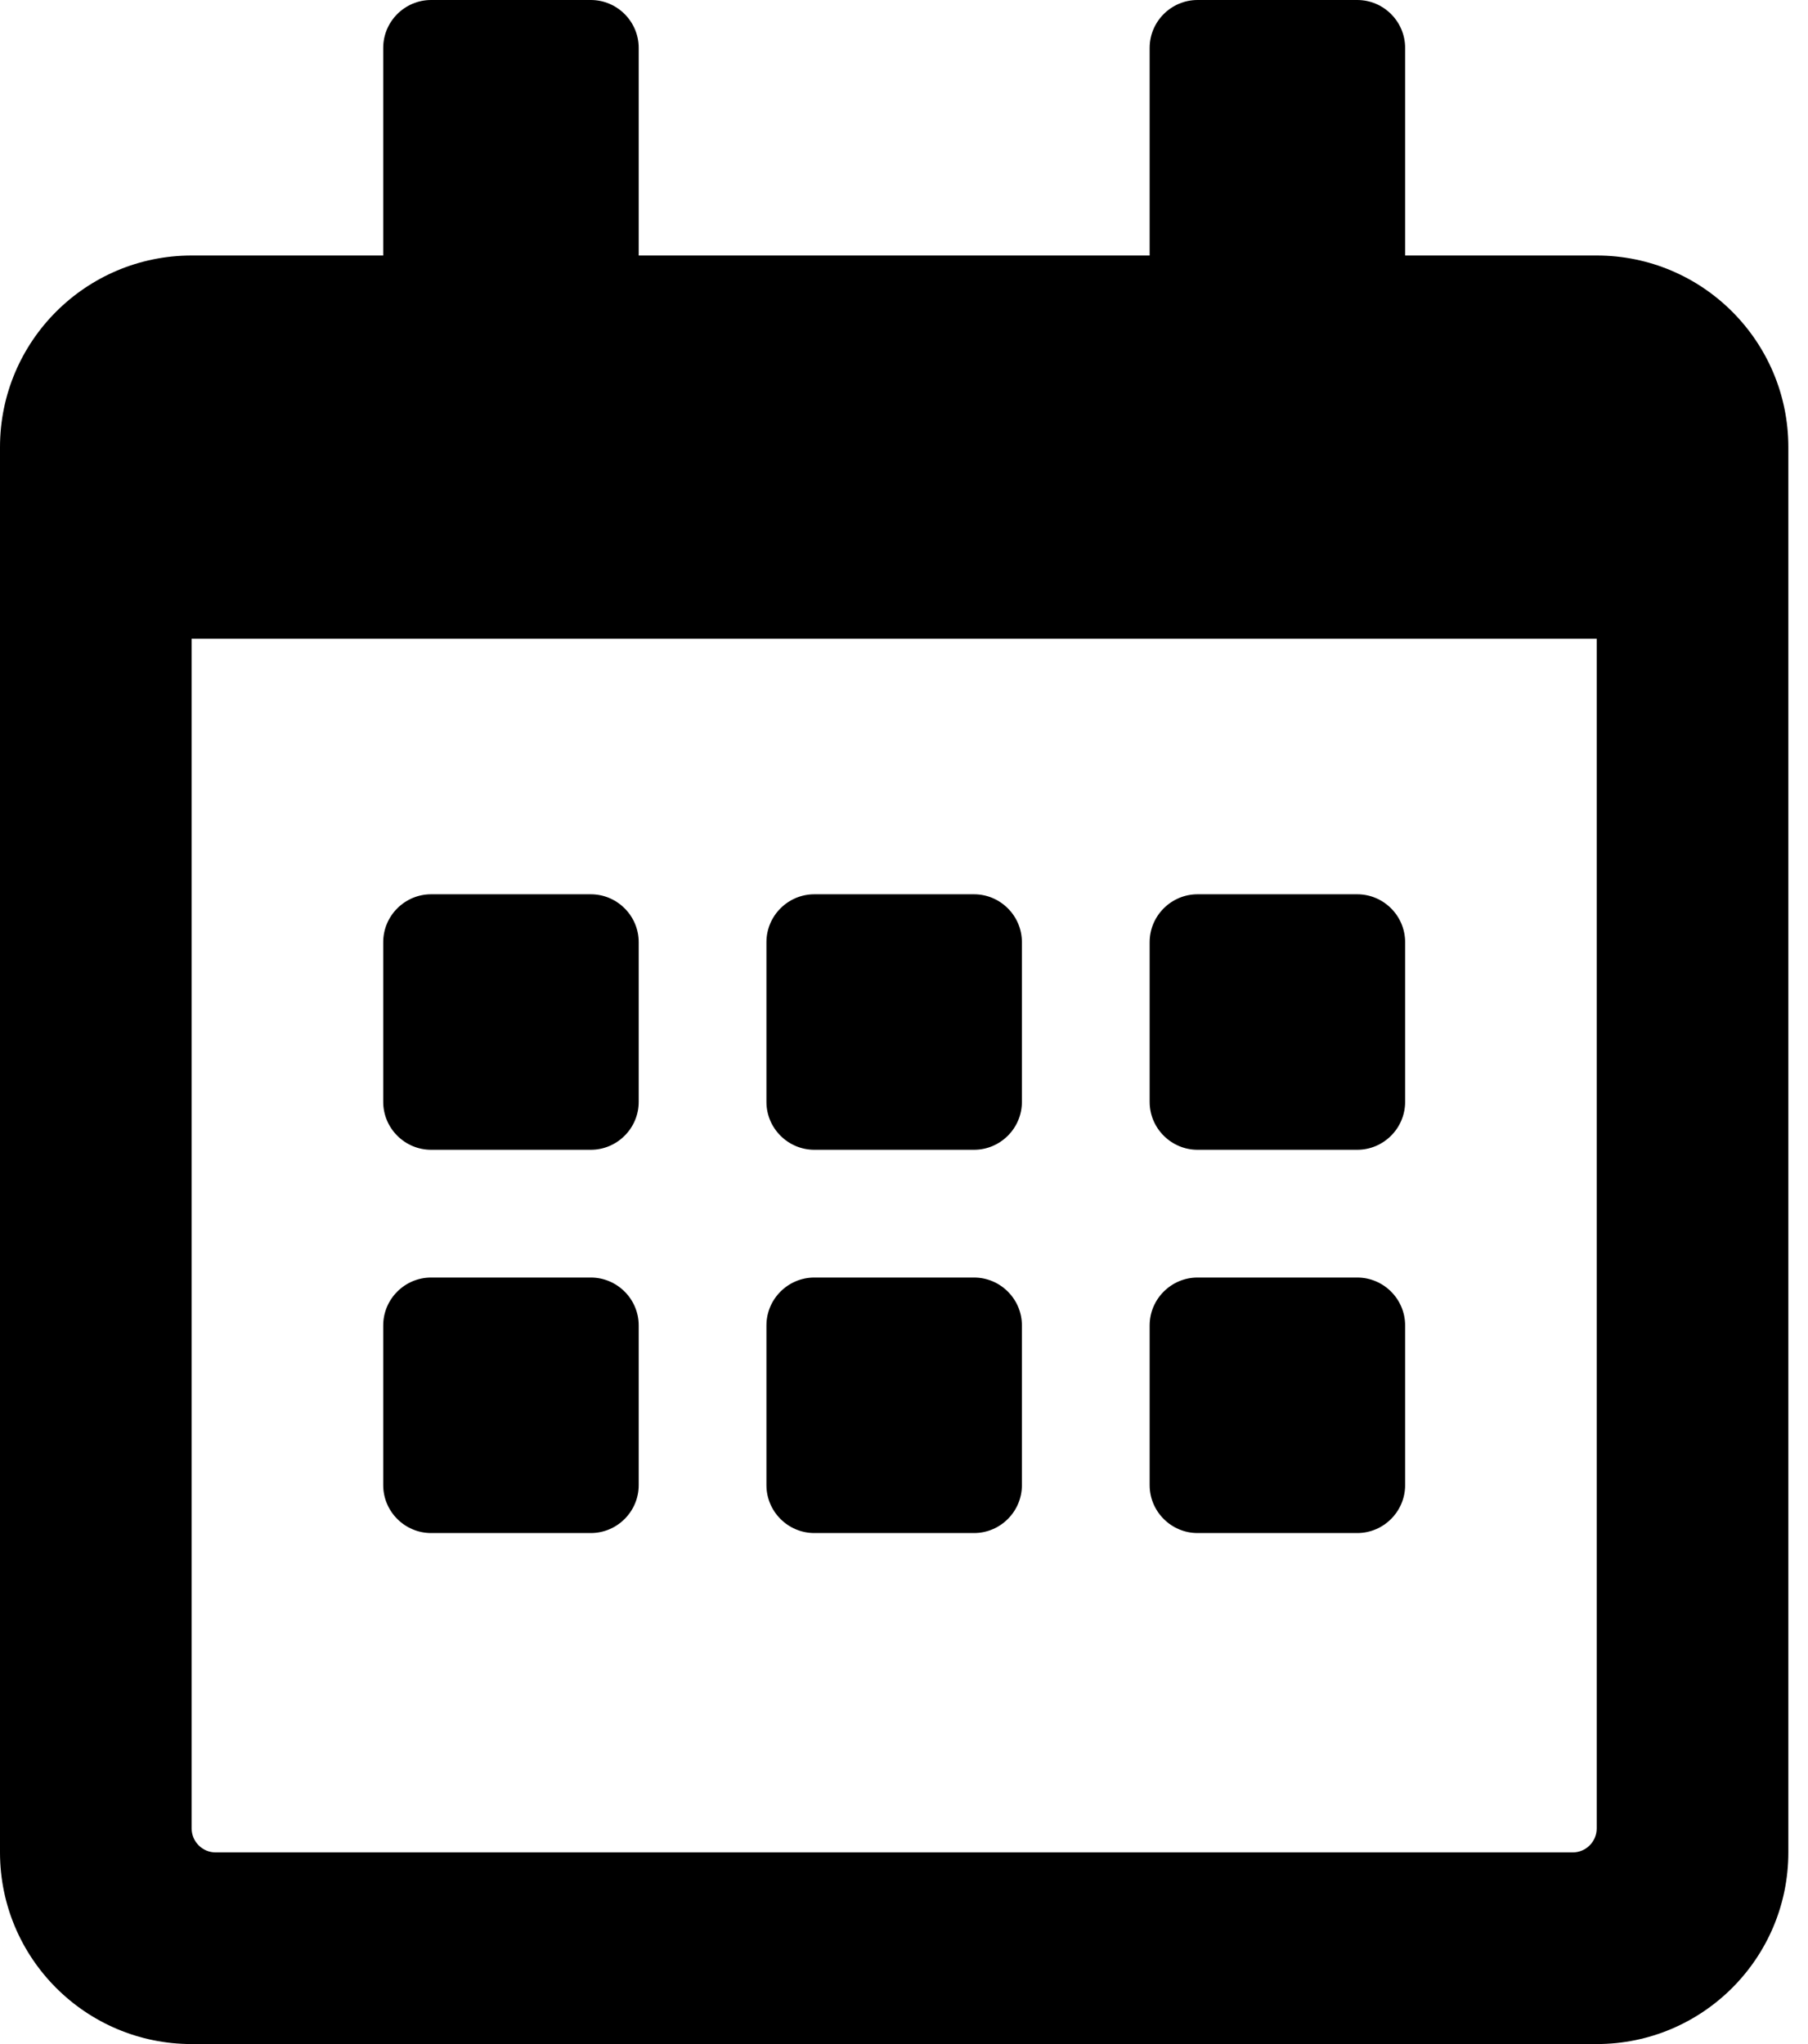 <svg width="23" height="26" viewBox="0 0 23 26" fill="none" xmlns="http://www.w3.org/2000/svg">
<path d="M7.516 14.625H5.484C5.149 14.625 4.875 14.351 4.875 14.016V11.984C4.875 11.649 5.149 11.375 5.484 11.375H7.516C7.851 11.375 8.125 11.649 8.125 11.984V14.016C8.125 14.351 7.851 14.625 7.516 14.625ZM13 14.016V11.984C13 11.649 12.726 11.375 12.391 11.375H10.359C10.024 11.375 9.75 11.649 9.75 11.984V14.016C9.75 14.351 10.024 14.625 10.359 14.625H12.391C12.726 14.625 13 14.351 13 14.016ZM17.875 14.016V11.984C17.875 11.649 17.601 11.375 17.266 11.375H15.234C14.899 11.375 14.625 11.649 14.625 11.984V14.016C14.625 14.351 14.899 14.625 15.234 14.625H17.266C17.601 14.625 17.875 14.351 17.875 14.016ZM13 18.891V16.859C13 16.524 12.726 16.25 12.391 16.25H10.359C10.024 16.25 9.75 16.524 9.75 16.859V18.891C9.75 19.226 10.024 19.5 10.359 19.5H12.391C12.726 19.5 13 19.226 13 18.891ZM8.125 18.891V16.859C8.125 16.524 7.851 16.25 7.516 16.25H5.484C5.149 16.25 4.875 16.524 4.875 16.859V18.891C4.875 19.226 5.149 19.5 5.484 19.5H7.516C7.851 19.5 8.125 19.226 8.125 18.891ZM17.875 18.891V16.859C17.875 16.524 17.601 16.25 17.266 16.25H15.234C14.899 16.25 14.625 16.524 14.625 16.859V18.891C14.625 19.226 14.899 19.5 15.234 19.5H17.266C17.601 19.5 17.875 19.226 17.875 18.891ZM22.75 5.688V23.562C22.75 24.908 21.658 26 20.312 26H2.438C1.092 26 0 24.908 0 23.562V5.688C0 4.342 1.092 3.25 2.438 3.25H4.875V0.609C4.875 0.274 5.149 0 5.484 0H7.516C7.851 0 8.125 0.274 8.125 0.609V3.25H14.625V0.609C14.625 0.274 14.899 0 15.234 0H17.266C17.601 0 17.875 0.274 17.875 0.609V3.25H20.312C21.658 3.25 22.75 4.342 22.75 5.688ZM20.312 23.258V8.125H2.438V23.258C2.438 23.425 2.575 23.562 2.742 23.562H20.008C20.175 23.562 20.312 23.425 20.312 23.258Z" fill="black"/>
</svg>
